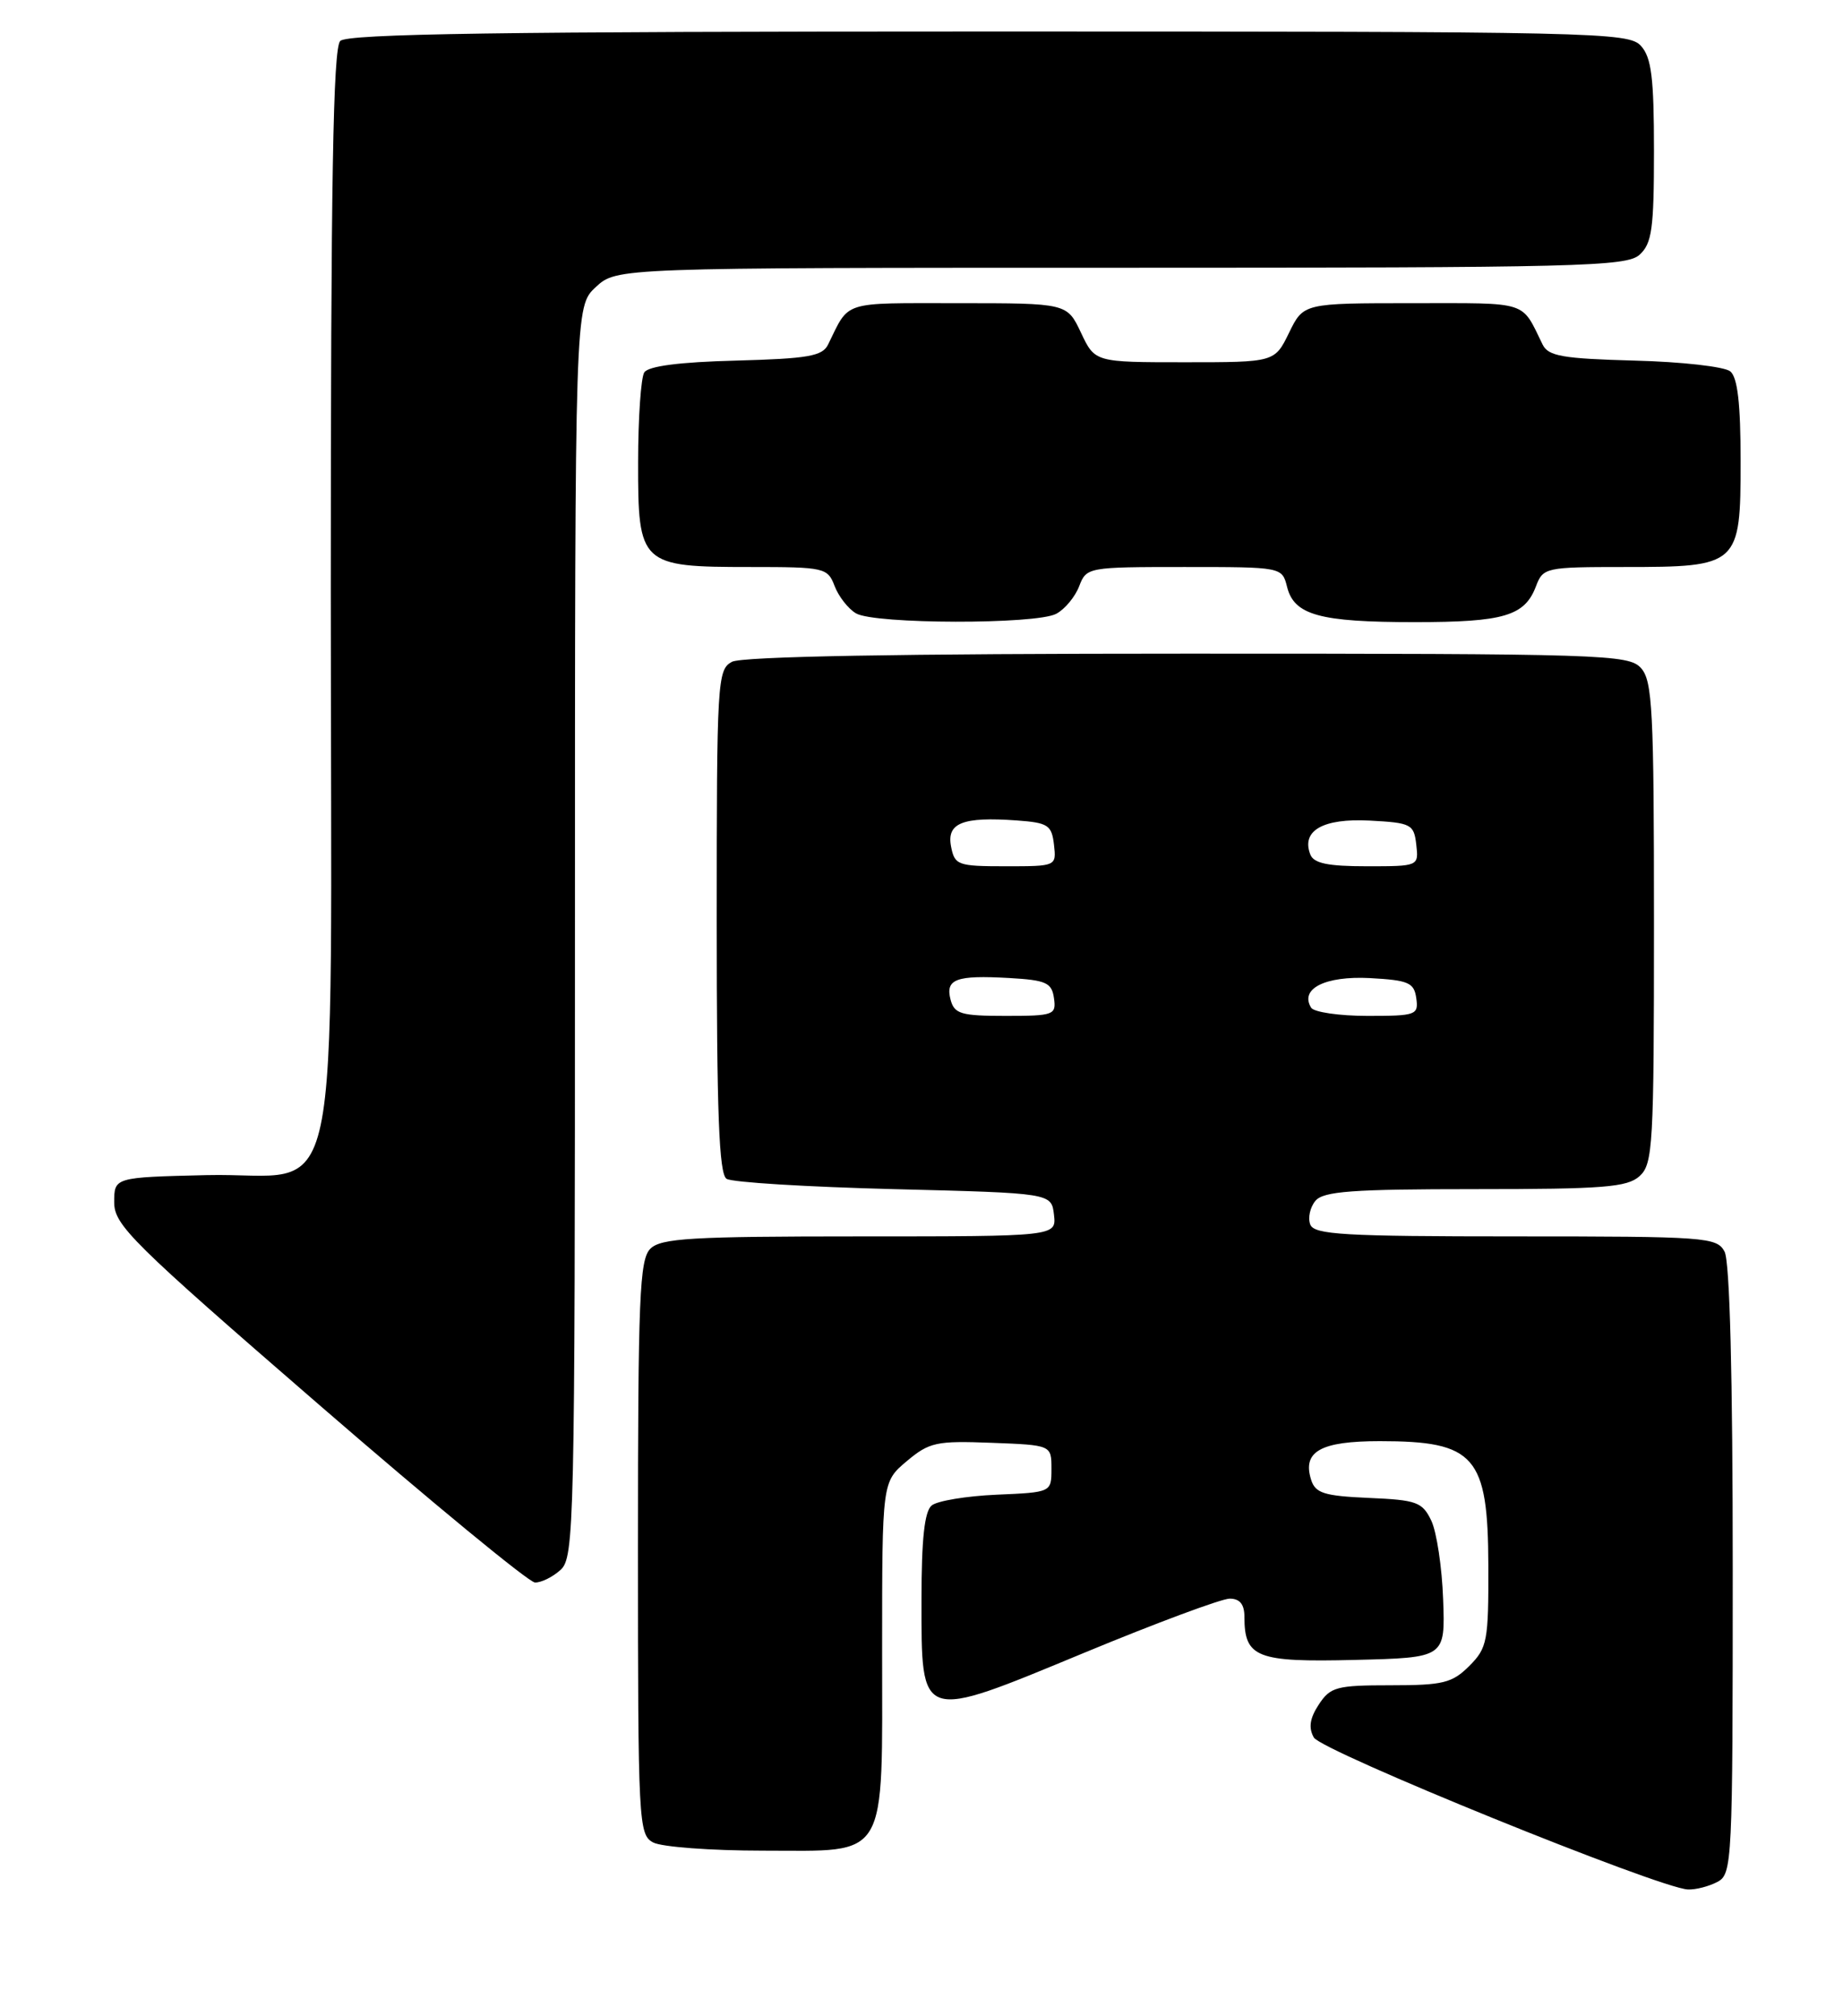 <?xml version="1.0" encoding="UTF-8" standalone="no"?>
<!DOCTYPE svg PUBLIC "-//W3C//DTD SVG 1.1//EN" "http://www.w3.org/Graphics/SVG/1.1/DTD/svg11.dtd" >
<svg xmlns="http://www.w3.org/2000/svg" xmlns:xlink="http://www.w3.org/1999/xlink" version="1.1" viewBox="0 0 234 256">
 <g >
 <path fill="currentColor"
d=" M 218.07 238.96 C 219.93 237.97 220.00 236.47 220.00 199.40 C 220.00 174.75 219.63 160.17 218.96 158.93 C 217.98 157.10 216.62 157.00 192.43 157.00 C 170.60 157.00 166.85 156.78 166.36 155.49 C 166.04 154.66 166.33 153.31 167.01 152.49 C 168.02 151.27 171.65 151.00 187.29 151.00 C 203.62 151.00 206.60 150.76 208.17 149.35 C 209.87 147.81 210.00 145.47 210.00 117.17 C 210.00 90.18 209.81 86.45 208.35 84.83 C 206.78 83.10 203.67 83.00 150.78 83.00 C 114.15 83.00 94.20 83.36 92.93 84.04 C 91.08 85.03 91.00 86.46 91.00 116.98 C 91.00 141.40 91.29 149.07 92.25 149.69 C 92.94 150.14 102.50 150.72 113.50 151.00 C 133.50 151.50 133.50 151.50 133.82 154.25 C 134.13 157.00 134.13 157.00 109.14 157.00 C 87.75 157.00 83.92 157.23 82.57 158.57 C 81.20 159.94 81.00 164.78 81.00 196.54 C 81.00 231.49 81.08 232.97 82.93 233.96 C 84.00 234.53 90.27 235.00 96.88 235.00 C 112.96 235.00 112.00 236.62 112.00 209.37 C 112.00 188.18 112.00 188.18 115.12 185.55 C 117.99 183.14 118.88 182.94 125.87 183.21 C 133.50 183.50 133.50 183.50 133.50 186.50 C 133.50 189.50 133.50 189.50 126.54 189.80 C 122.71 189.97 119.00 190.58 118.29 191.17 C 117.38 191.93 117.00 195.44 117.00 203.07 C 117.00 218.73 116.60 218.60 137.67 209.87 C 146.79 206.09 155.10 203.00 156.13 203.00 C 157.42 203.00 158.00 203.72 158.00 205.31 C 158.00 210.49 159.56 211.09 172.01 210.78 C 183.50 210.50 183.50 210.50 183.23 203.10 C 183.09 199.04 182.41 194.54 181.73 193.10 C 180.59 190.73 179.88 190.47 173.79 190.21 C 168.12 189.96 167.01 189.61 166.47 187.91 C 165.33 184.31 167.66 183.00 175.19 183.00 C 187.29 183.00 188.93 184.87 188.97 198.80 C 189.00 208.41 188.84 209.25 186.55 211.55 C 184.37 213.72 183.22 214.00 176.57 214.00 C 169.69 214.00 168.91 214.21 167.44 216.45 C 166.30 218.19 166.12 219.39 166.81 220.63 C 167.78 222.36 210.69 239.79 214.32 239.93 C 215.31 239.97 217.00 239.53 218.07 238.96 Z  M 71.17 199.35 C 72.91 197.77 73.00 193.94 73.00 118.30 C 73.00 38.90 73.00 38.90 75.65 36.45 C 78.29 34.00 78.29 34.00 142.32 34.00 C 200.49 34.00 206.51 33.85 208.17 32.35 C 209.74 30.92 210.00 29.06 210.00 19.17 C 210.00 9.86 209.68 7.31 208.35 5.83 C 206.77 4.09 202.89 4.00 125.55 4.00 C 63.77 4.00 44.11 4.29 43.20 5.20 C 42.29 6.11 42.00 22.99 42.00 75.07 C 42.00 157.43 43.84 148.79 26.20 149.22 C 14.50 149.50 14.50 149.50 14.50 152.67 C 14.50 155.57 16.70 157.75 40.50 178.37 C 54.80 190.76 67.14 200.92 67.92 200.95 C 68.70 200.98 70.17 200.26 71.17 199.35 Z  M 134.11 77.94 C 135.20 77.36 136.51 75.78 137.02 74.44 C 137.94 72.03 138.13 72.00 150.37 72.00 C 162.78 72.00 162.78 72.00 163.42 74.54 C 164.32 78.11 167.56 79.00 179.63 79.00 C 190.96 79.00 193.59 78.22 195.02 74.44 C 195.92 72.07 196.25 72.00 206.25 72.00 C 220.78 72.00 221.00 71.80 221.00 58.57 C 221.00 51.28 220.62 47.93 219.69 47.16 C 218.97 46.56 213.51 45.94 207.55 45.79 C 198.40 45.54 196.58 45.23 195.86 43.75 C 193.10 38.13 194.28 38.50 179.39 38.50 C 165.50 38.50 165.50 38.50 163.67 42.25 C 161.84 46.00 161.84 46.00 150.43 46.00 C 139.02 46.00 139.02 46.00 137.25 42.25 C 135.48 38.50 135.48 38.50 121.60 38.50 C 106.73 38.50 107.90 38.13 105.14 43.75 C 104.42 45.23 102.60 45.54 93.43 45.79 C 86.29 45.97 82.31 46.49 81.80 47.29 C 81.38 47.95 81.02 53.09 81.02 58.69 C 81.00 71.72 81.30 72.00 95.25 72.00 C 104.70 72.00 105.08 72.09 105.97 74.42 C 106.48 75.75 107.70 77.31 108.69 77.89 C 111.06 79.27 131.56 79.31 134.11 77.94 Z  M 120.69 126.94 C 120.01 124.32 121.38 123.81 128.12 124.19 C 132.83 124.46 133.54 124.78 133.82 126.75 C 134.12 128.88 133.81 129.00 127.69 129.00 C 122.01 129.00 121.17 128.75 120.69 126.94 Z  M 166.47 127.96 C 164.99 125.55 168.25 123.91 173.91 124.20 C 178.84 124.47 179.54 124.77 179.82 126.75 C 180.12 128.89 179.81 129.00 173.63 129.00 C 170.05 129.00 166.83 128.53 166.47 127.96 Z  M 120.75 107.48 C 120.18 104.50 122.22 103.69 129.08 104.18 C 133.07 104.47 133.53 104.77 133.82 107.25 C 134.13 110.00 134.13 110.00 127.68 110.00 C 121.59 110.00 121.21 109.86 120.75 107.48 Z  M 166.36 108.49 C 165.20 105.47 167.98 103.89 173.91 104.20 C 179.18 104.48 179.52 104.66 179.82 107.25 C 180.13 110.00 180.13 110.00 173.54 110.00 C 168.57 110.00 166.79 109.63 166.36 108.49 Z "/>
</g>
</svg>